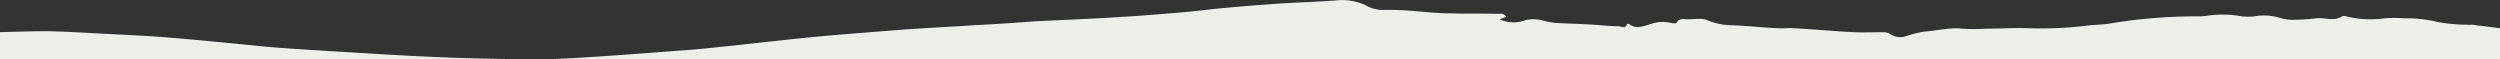 <svg xmlns="http://www.w3.org/2000/svg" viewBox="0 0 505.1 12" fill="#eceee8"><rect x="0" y="0" width="505.1" height="12" fill="#333333" stroke="none"/><title>ragged-edge-top</title><g id="Layer_1" data-name="Layer 1"><path d="M499.5,11.5a36.43,36.43,0,0,1-6.7-.5,27.1,27.1,0,0,0-6.9-.8,28,28,0,0,0-4.1,0,20.55,20.55,0,0,1-7.8-.4,1.1,1.1,0,0,0-.8,0c-1.7,1.1-3.5.2-5.2.4a43.61,43.61,0,0,1-5.1.3,9.26,9.26,0,0,1-2.3-.4,11,11,0,0,0-5.1-.3,11.3,11.3,0,0,1-2.6,0,21.19,21.19,0,0,0-7.1-.1,13.4,13.4,0,0,1-2,.1A106,106,0,0,0,426,11.3c-1.5.2-3,.2-4.5.4a79,79,0,0,1-11.9.5c-2.9-.1-5.7.1-8.5.1a33.79,33.79,0,0,1-4.5,0c-2.7-.3-5.3.4-7.9.6a23.69,23.69,0,0,0-3.6.9,3.57,3.57,0,0,1-3.3-.5,3.08,3.08,0,0,0-1.3-.3c-2,0-4,.1-6,0-4.1-.2-8.2-.6-12.3-.8-.9-.1-1.9.1-2.9,0-3.1-.1-6.3-.5-9.5-.6a13.3,13.3,0,0,1-4.8-1c-1.1-.5-2.6-.2-4-.2-.8,0-1.7-.3-2.3.7-.1.2-.9.1-1.3,0a6.68,6.68,0,0,0-3.7.2c-1.5.4-3,1.2-4.5.1-.1-.1-.5-.1-.5,0-.3,1-1.2.4-1.7.4-1.6,0-3.3-.2-4.9-.3-2.7-.2-5.4-.2-8.1-.4a22.11,22.11,0,0,1-2.5-.5,6.66,6.66,0,0,0-3.7.1,6.63,6.63,0,0,1-4.8-.3l1.3-.5c-.4-.8-1.1-.6-1.6-.6-3.1-.1-6.3,0-9.5-.1-2.6,0-5.3-.3-7.9-.5a57.18,57.18,0,0,0-5.8-.2,6.86,6.86,0,0,1-3.7-1,11.33,11.33,0,0,0-6-.9c-4.2.3-8.4.4-12.5.7s-7.9.6-11.9,1c-2.6.3-5.3.6-7.9.8-3.6.3-7.1.6-10.7.8-5.9.4-11.7.6-17.5.9-4.2.3-8.4.6-12.6.8-4.4.3-8.7.5-13.1.8-6.5.5-13.1,1-19.6,1.6-6.9.7-13.7,1.5-20.6,2.2-3.7.4-7.4.6-11.1.9-5.3.4-10.6.8-15.9,1.1q-4.8.3-9.6.3H505.1V12.2l-4-.5C500.5,11.7,500,11.5,499.5,11.5Z" transform="translate(0 -6.5)"/><path d="M66.1,16.8c-4.3-.3-8.5-.5-12.7-.9-6.4-.6-12.8-1.3-19.2-1.8-3.1-.3-6.3-.4-9.5-.6-5-.2-9.9-.6-14.9-.7-3.3,0-6.5.1-9.8.2v5.5H106.8c-6.4-.1-12.9-.2-19.3-.5C80.4,17.7,73.2,17.2,66.1,16.8Z" transform="translate(0 -6.5)"/></g></svg>